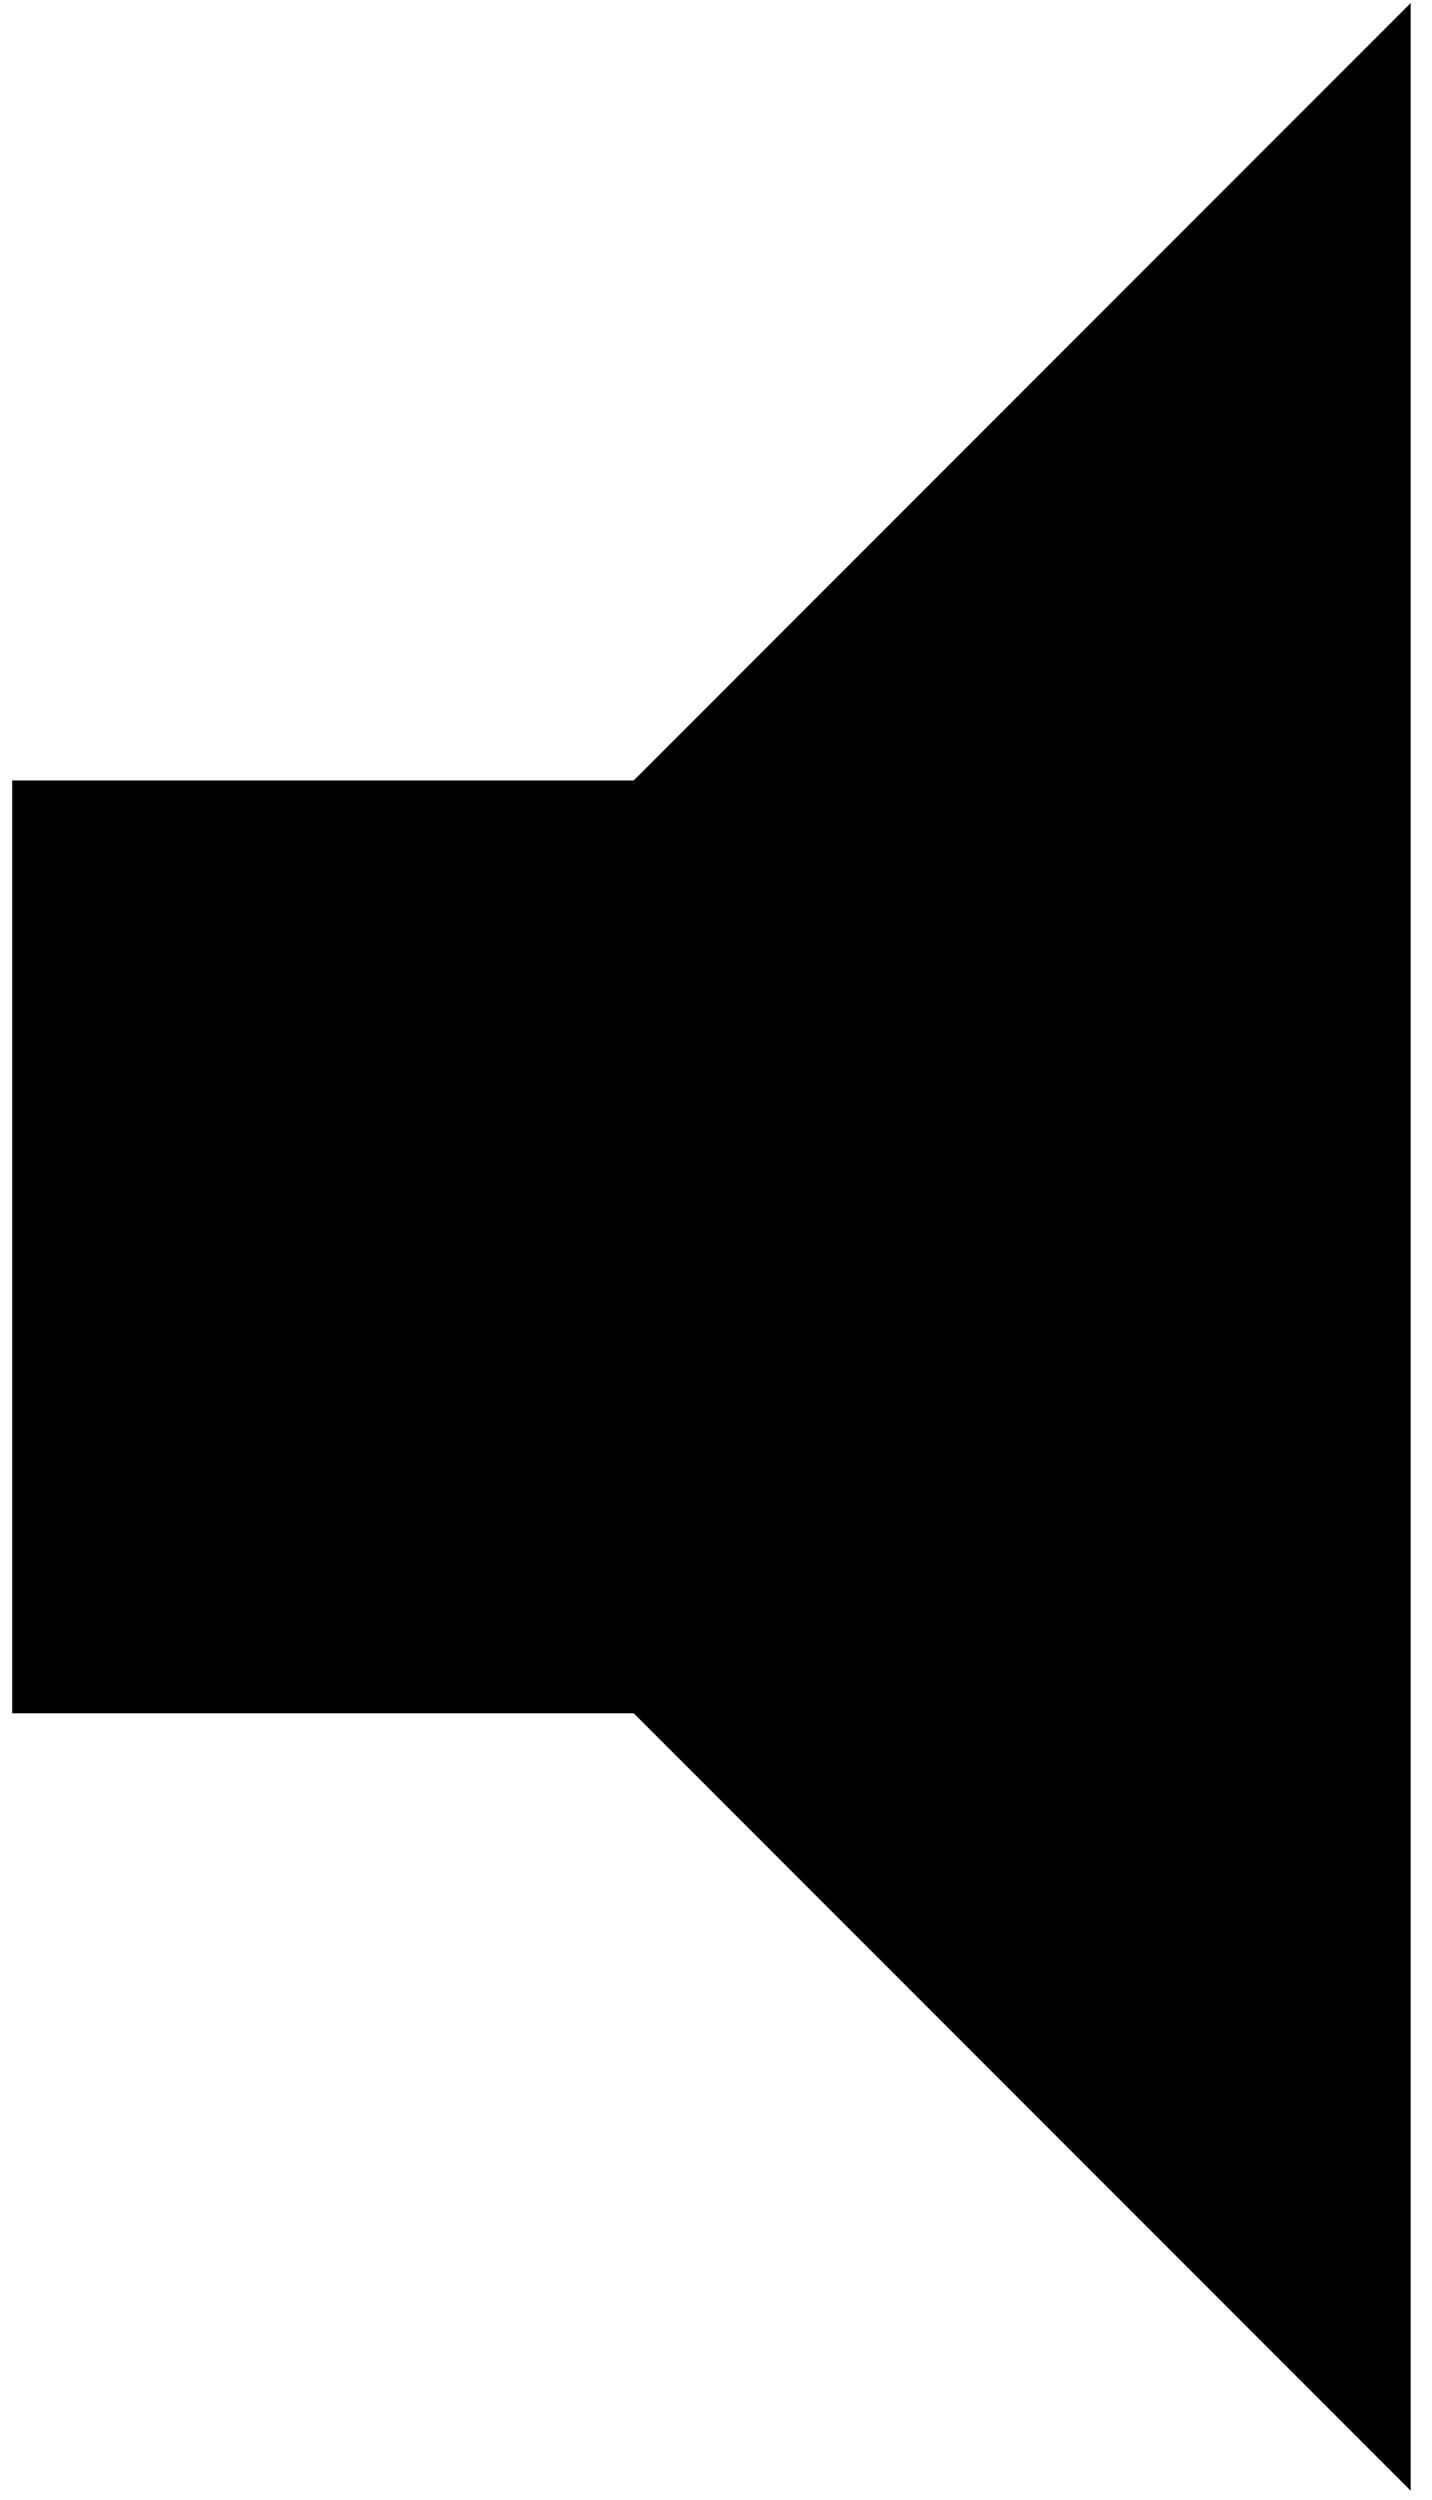 <svg width="235" height="410" xmlns="http://www.w3.org/2000/svg">
 <g>
  <rect fill="none" id="canvas_background" height="412" width="237" y="-1" x="-1"/>
 </g>
 <g>
  <g id="svg_1">
   <path id="svg_2" d="m2,128l0,153l102,0l127.5,127.5l0,-408l-127.5,127.5l-102,0z"/>
  </g>
 </g>
</svg>
